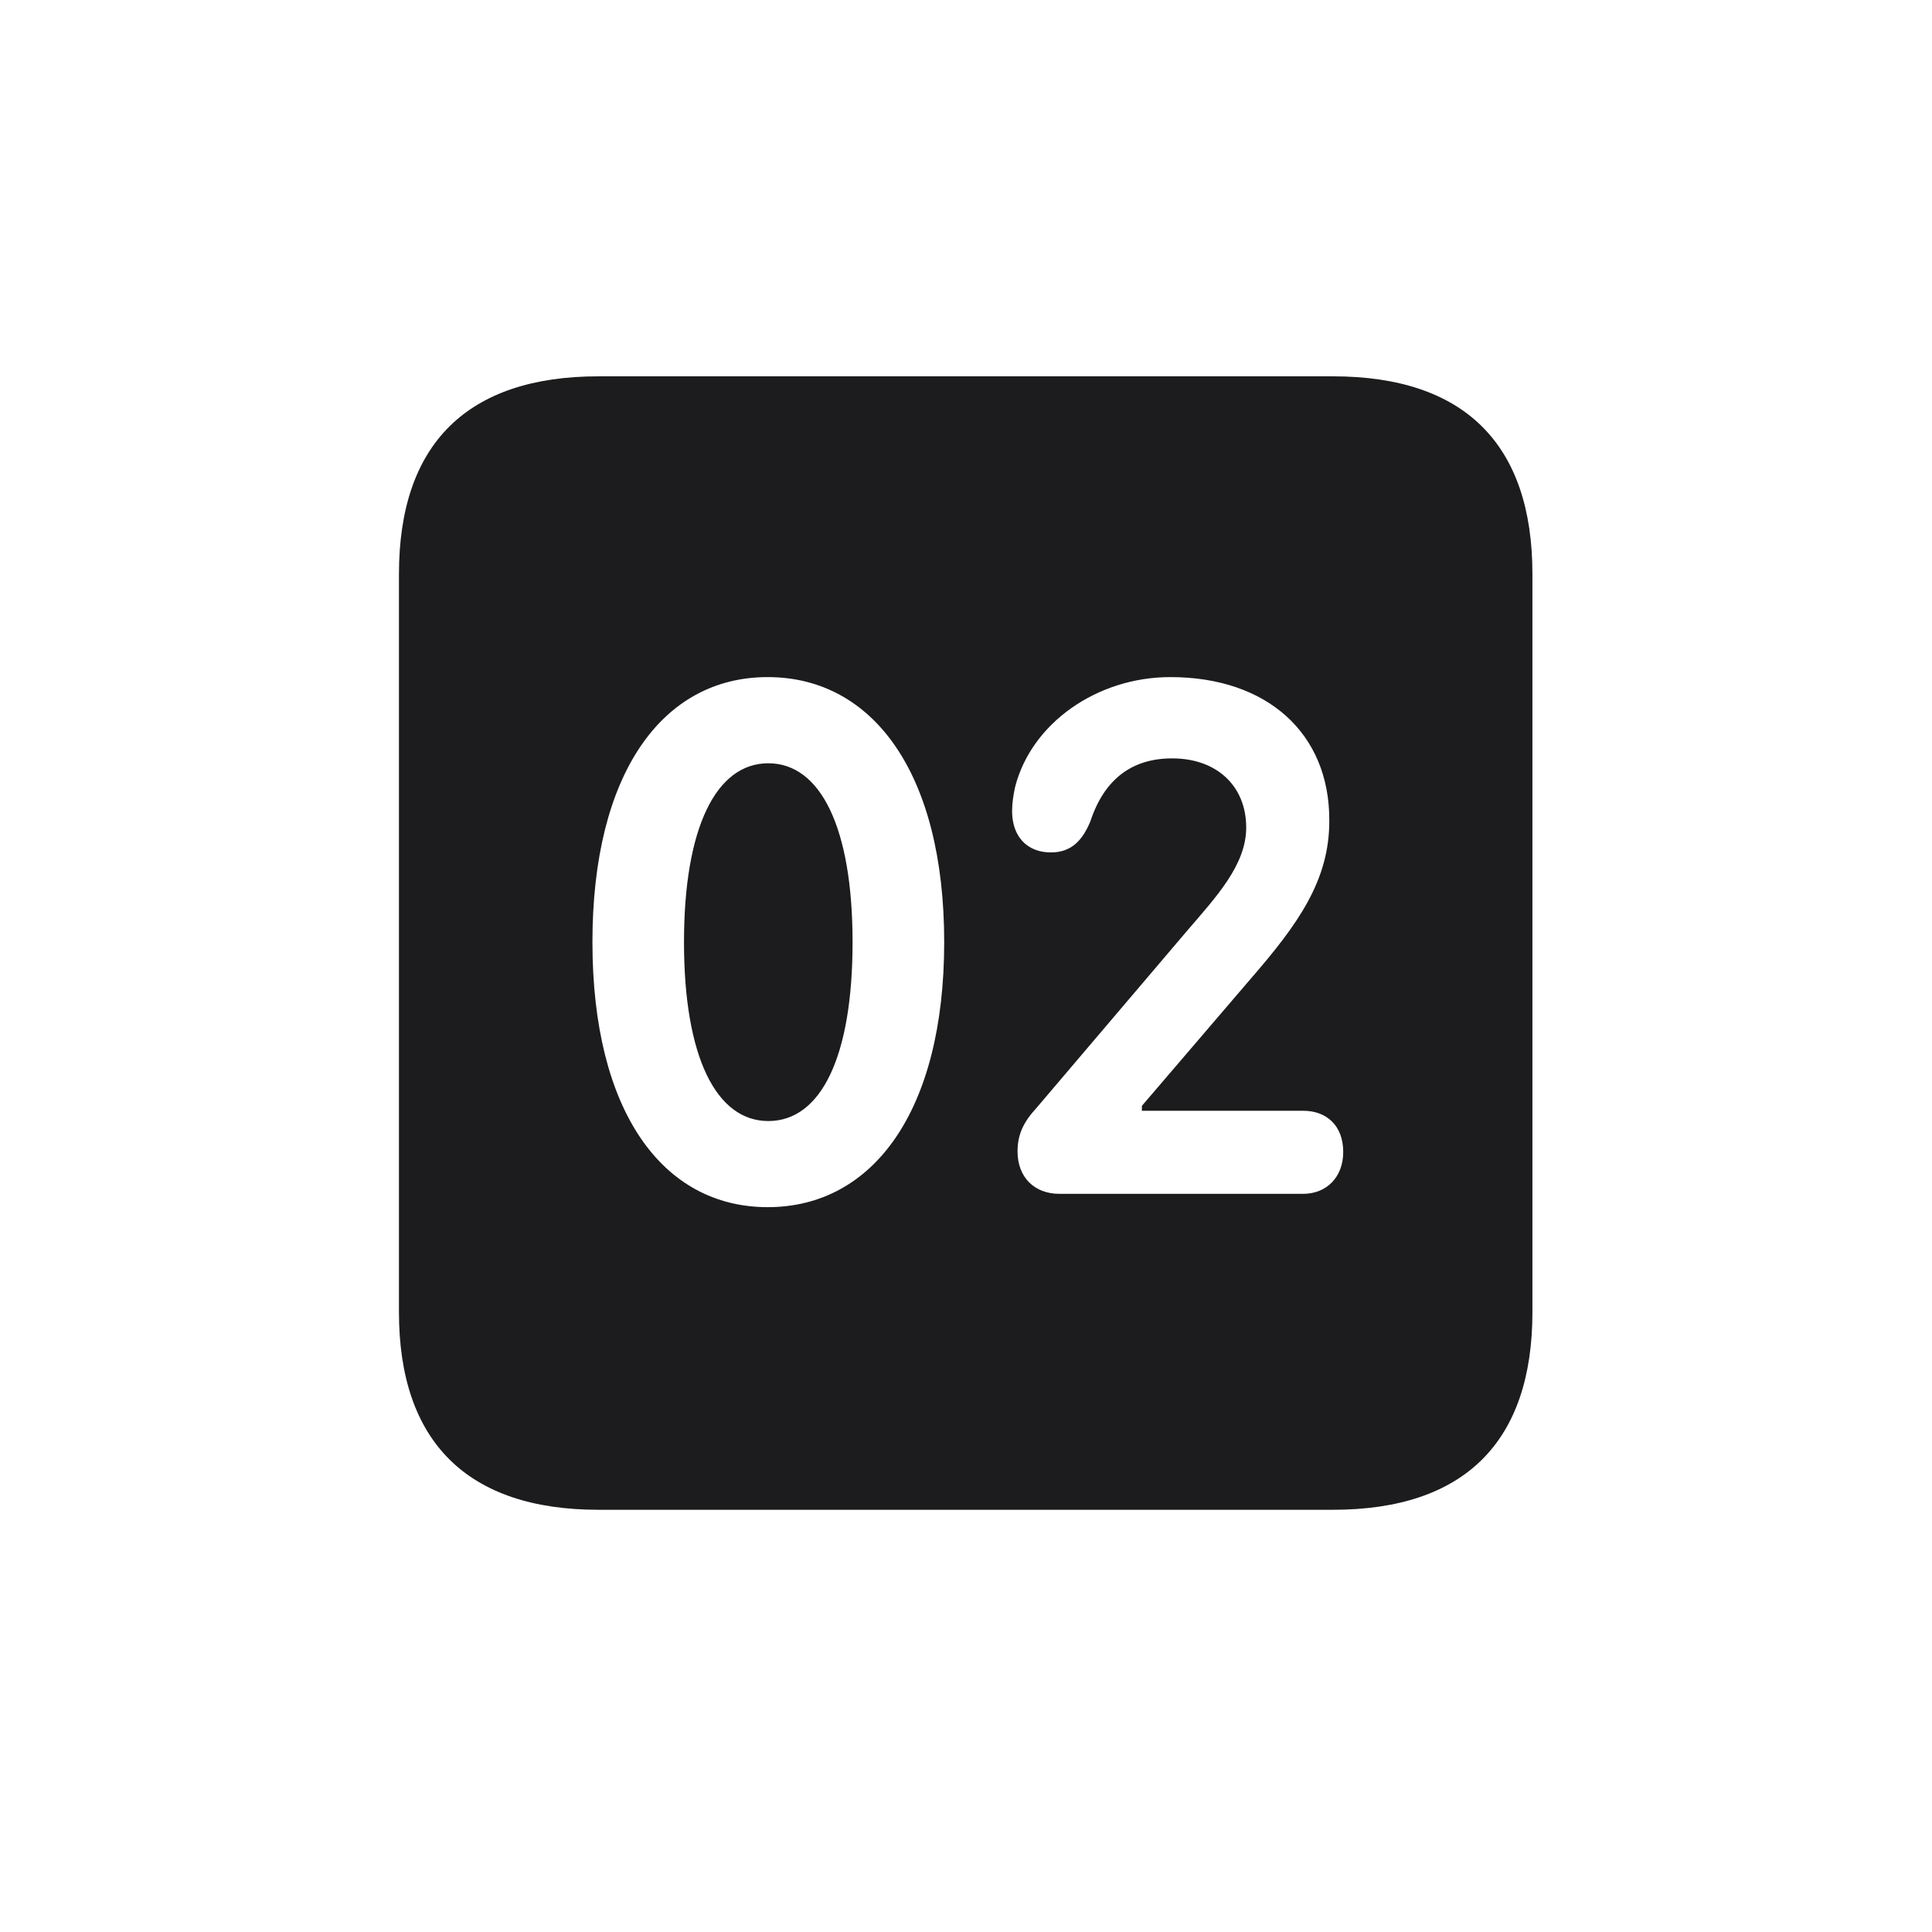 <svg width="28" height="28" viewBox="0 0 28 28" fill="none" xmlns="http://www.w3.org/2000/svg">
<path d="M8.674 21.881H19.317C21.225 21.881 22.209 20.896 22.209 19.016V8.319C22.209 6.438 21.225 5.454 19.317 5.454H8.674C6.775 5.454 5.782 6.43 5.782 8.319V19.016C5.782 20.896 6.775 21.881 8.674 21.881ZM11.126 17.495C9.597 17.495 8.586 16.098 8.586 13.654C8.586 11.211 9.597 9.813 11.126 9.813C12.655 9.813 13.684 11.211 13.684 13.654C13.684 16.098 12.655 17.495 11.126 17.495ZM15.354 17.302C14.993 17.302 14.747 17.064 14.747 16.686C14.747 16.467 14.817 16.282 15.002 16.08L17.199 13.496C17.621 13.004 18.061 12.538 18.061 11.993C18.061 11.396 17.639 10.991 16.988 10.991C16.408 10.991 16.004 11.29 15.802 11.905C15.688 12.178 15.529 12.354 15.23 12.354C14.879 12.354 14.668 12.116 14.668 11.756C14.668 11.642 14.685 11.527 14.712 11.404C14.949 10.481 15.898 9.813 16.962 9.813C18.368 9.813 19.265 10.631 19.265 11.879C19.273 12.758 18.808 13.399 18.122 14.19L16.549 16.027V16.098H18.887C19.221 16.098 19.467 16.309 19.467 16.695C19.467 17.064 19.221 17.302 18.887 17.302H15.354ZM11.135 16.247C11.899 16.247 12.356 15.315 12.356 13.654C12.356 11.993 11.891 11.062 11.135 11.062C10.379 11.062 9.913 11.993 9.913 13.654C9.913 15.315 10.379 16.247 11.135 16.247Z" fill="#1C1C1E"/>
</svg>
